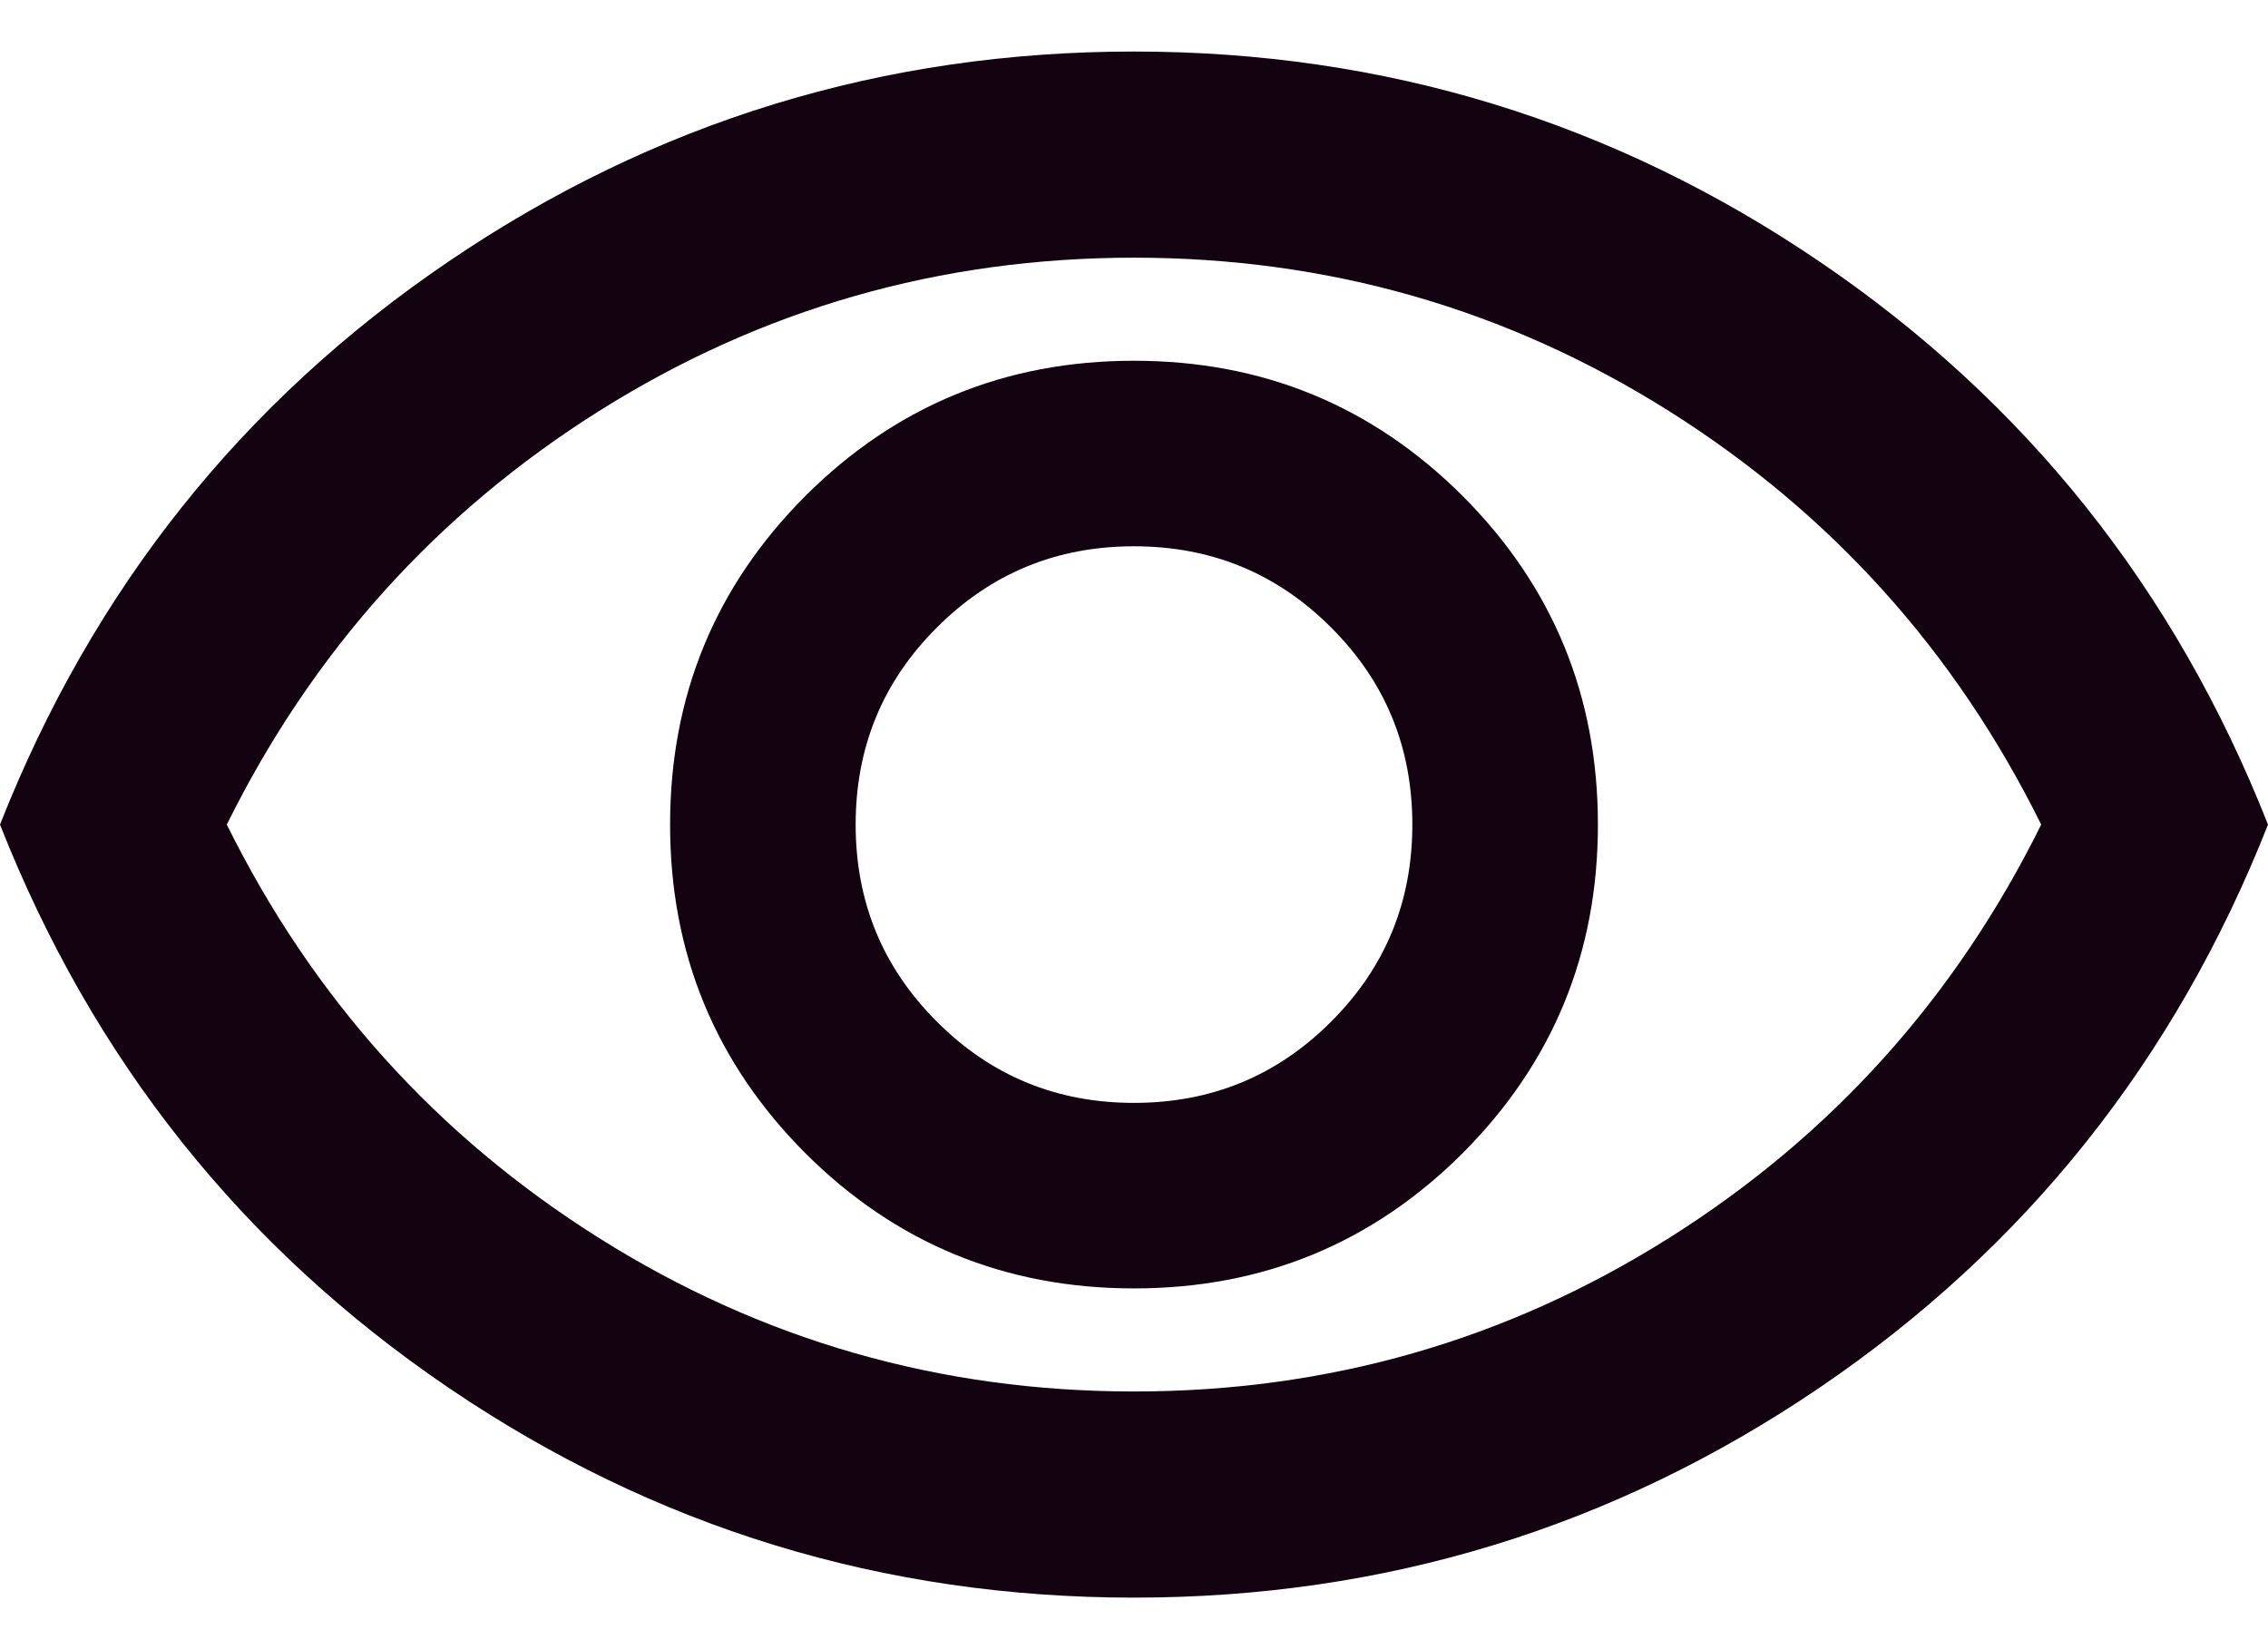 <svg width="22" height="16" viewBox="0 0 22 16" fill="none" xmlns="http://www.w3.org/2000/svg">
<g clip-path="url(#clip0_2214_1482)">
<path d="M11 12.5C12.25 12.5 13.312 12.062 14.188 11.188C15.062 10.312 15.5 9.25 15.5 8C15.5 6.75 15.062 5.688 14.188 4.812C13.312 3.938 12.25 3.5 11 3.5C9.75 3.5 8.688 3.938 7.812 4.812C6.938 5.688 6.5 6.75 6.5 8C6.5 9.25 6.938 10.312 7.812 11.188C8.688 12.062 9.75 12.5 11 12.5ZM11 10.7C10.25 10.7 9.613 10.438 9.088 9.912C8.562 9.387 8.3 8.75 8.3 8C8.3 7.25 8.562 6.612 9.088 6.088C9.613 5.562 10.25 5.3 11 5.3C11.75 5.3 12.387 5.562 12.912 6.088C13.438 6.612 13.7 7.25 13.7 8C13.7 8.75 13.438 9.387 12.912 9.912C12.387 10.438 11.75 10.7 11 10.7ZM11 15.5C8.567 15.5 6.35 14.821 4.35 13.463C2.35 12.104 0.9 10.283 0 8C0.9 5.717 2.35 3.896 4.35 2.538C6.35 1.179 8.567 0.5 11 0.5C13.433 0.5 15.65 1.179 17.65 2.538C19.65 3.896 21.1 5.717 22 8C21.1 10.283 19.65 12.104 17.65 13.463C15.65 14.821 13.433 15.5 11 15.5ZM11 13.5C12.883 13.5 14.613 13.004 16.188 12.012C17.762 11.021 18.967 9.683 19.8 8C18.967 6.317 17.762 4.979 16.188 3.987C14.613 2.996 12.883 2.5 11 2.5C9.117 2.5 7.388 2.996 5.812 3.987C4.237 4.979 3.033 6.317 2.2 8C3.033 9.683 4.237 11.021 5.812 12.012C7.388 13.004 9.117 13.5 11 13.5Z" fill="#13020F"/>
</g>
<defs>
<clipPath id="clip0_2214_1482">
<rect width="22" height="15" fill="white" transform="translate(0 0.5)"/>
</clipPath>
</defs>
</svg>
